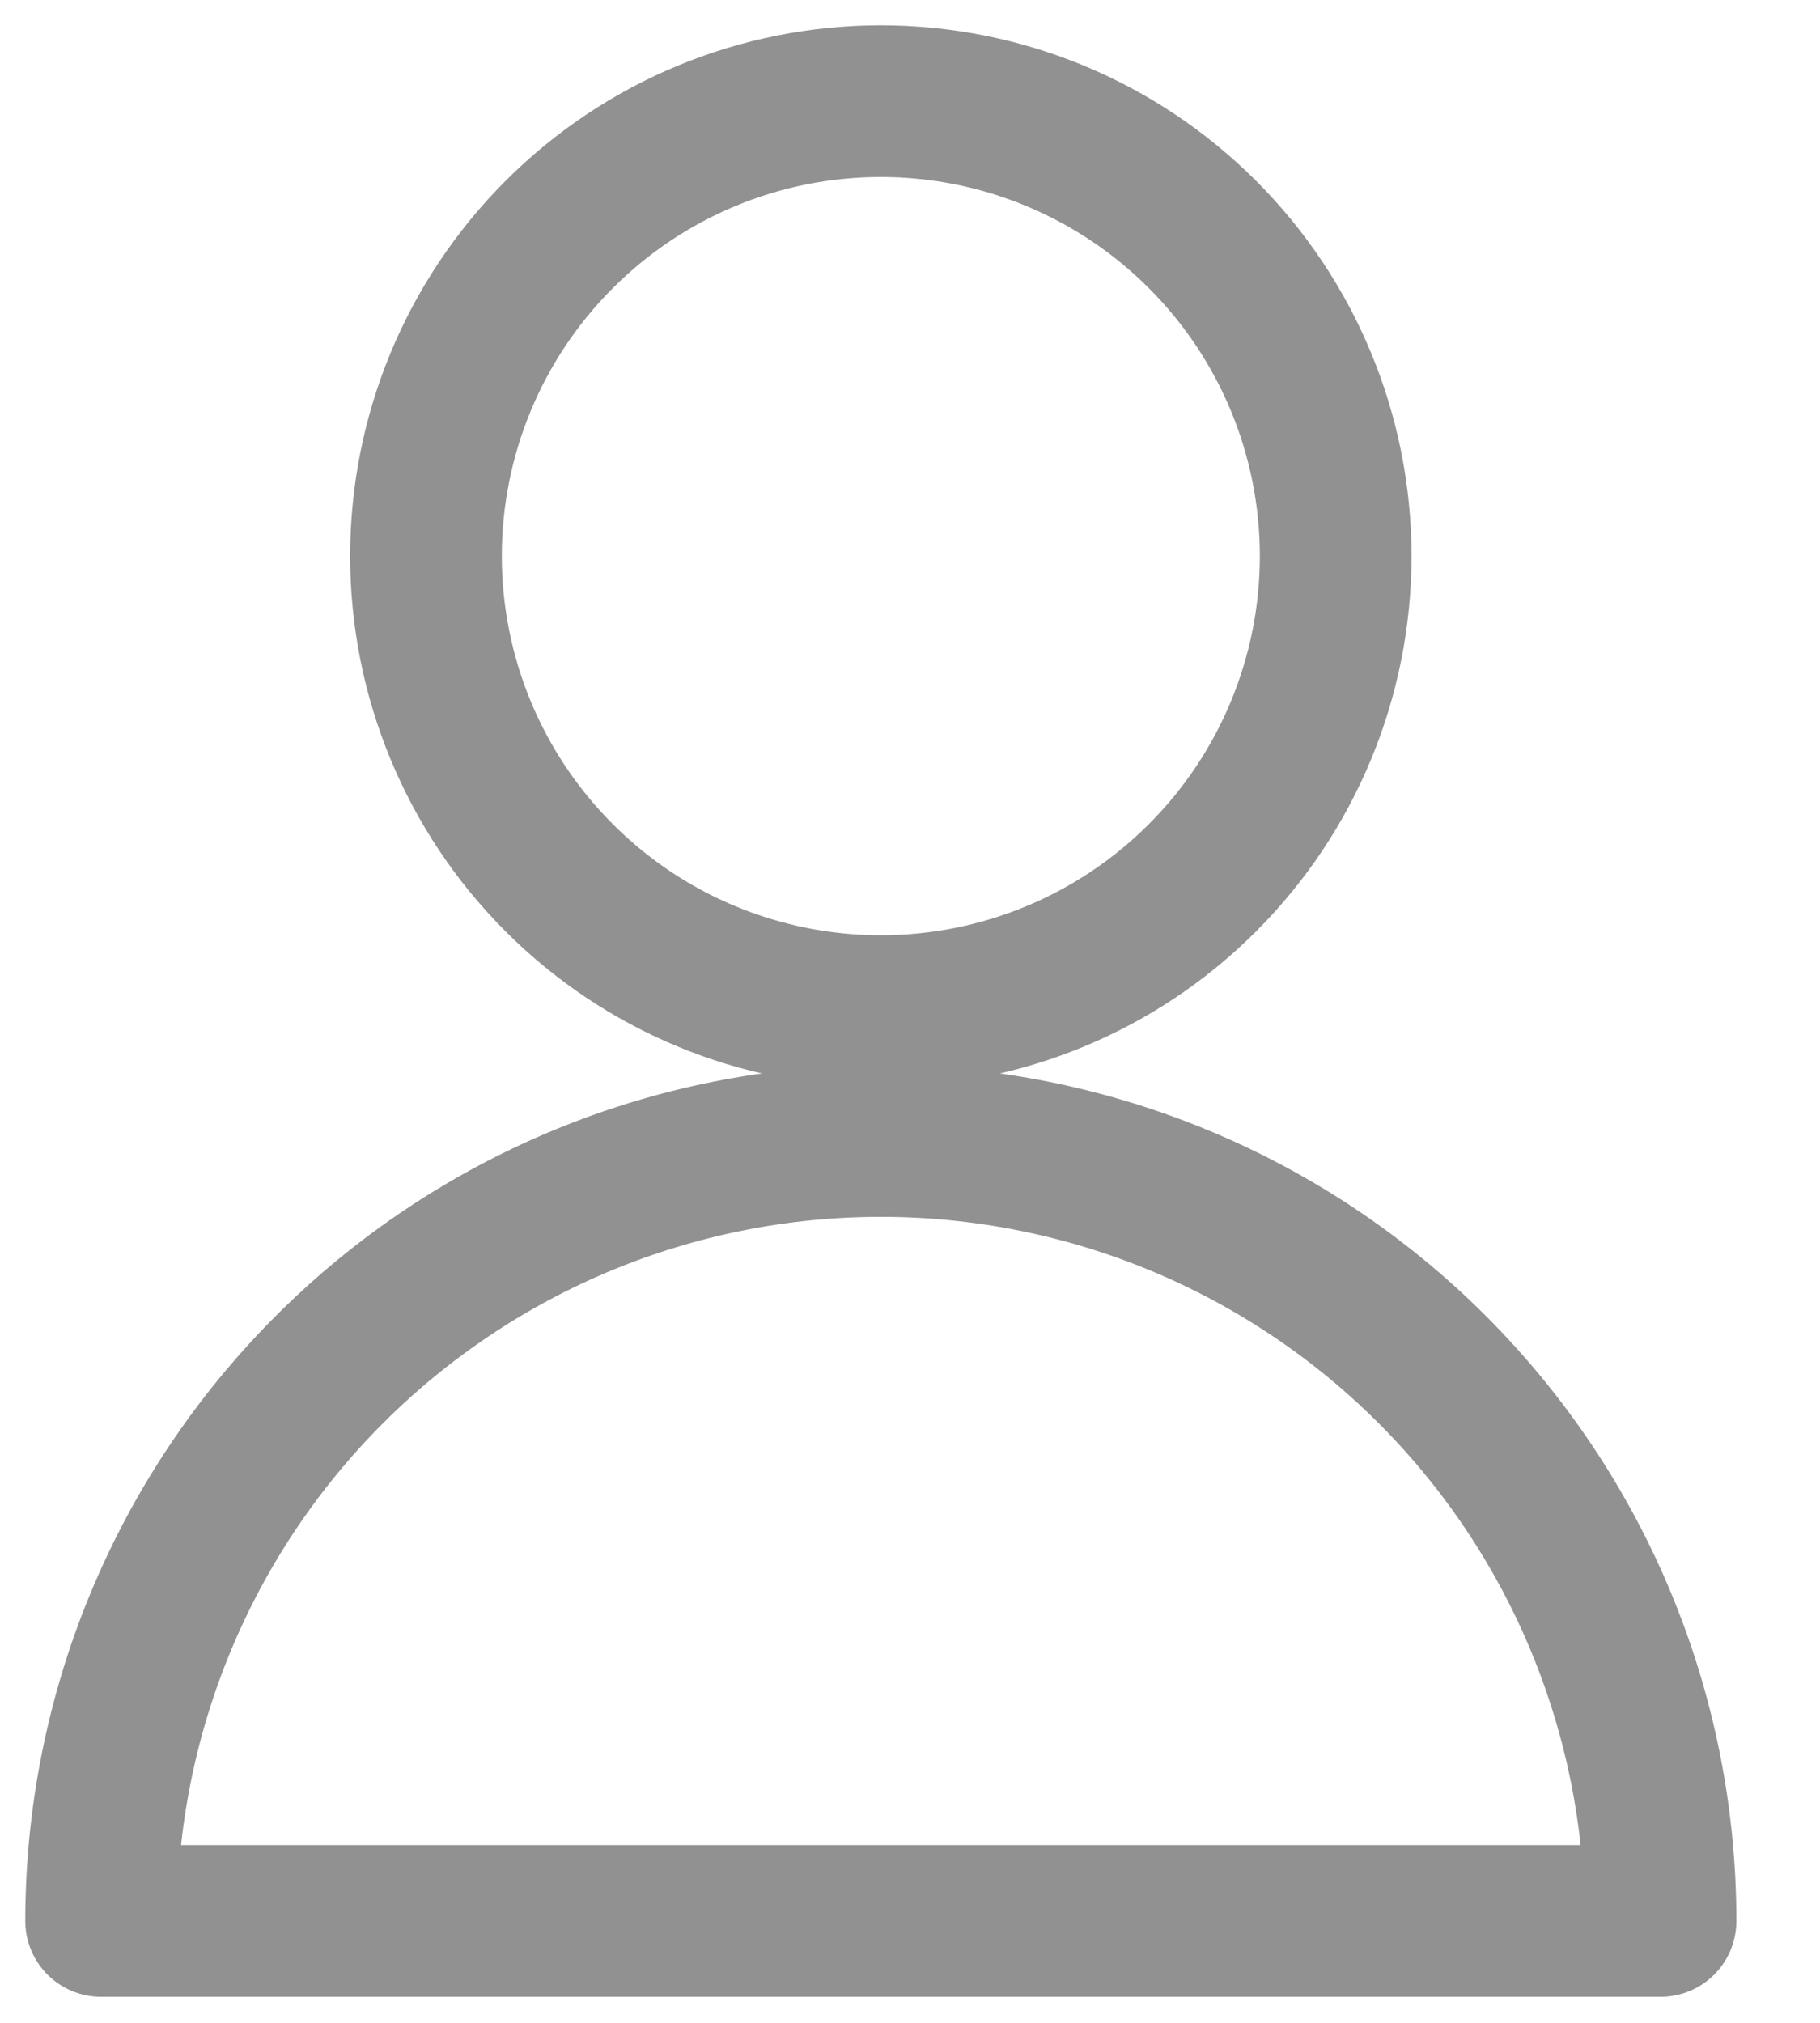 <svg width="18" height="20" viewBox="0 0 18 20" fill="none" xmlns="http://www.w3.org/2000/svg">
<path d="M4.213 5.498C4.213 6.691 4.687 7.836 5.531 8.679C6.374 9.523 7.518 9.997 8.712 9.997C9.905 9.997 11.049 9.523 11.892 8.679C12.736 7.836 13.21 6.691 13.21 5.498C13.21 4.305 12.736 3.161 11.892 2.318C11.049 1.474 9.905 1 8.712 1C7.518 1 6.374 1.474 5.531 2.318C4.687 3.161 4.213 4.305 4.213 5.498Z" stroke="#919191" stroke-width="1.5" stroke-linecap="round" stroke-linejoin="round"/>
<path d="M1 18.993C1 16.948 1.812 14.986 3.259 13.54C4.705 12.094 6.666 11.281 8.712 11.281C10.757 11.281 12.718 12.094 14.164 13.54C15.611 14.986 16.423 16.948 16.423 18.993H1Z" stroke="#919191" stroke-width="1.5" stroke-linecap="round" stroke-linejoin="round"/>
</svg>
